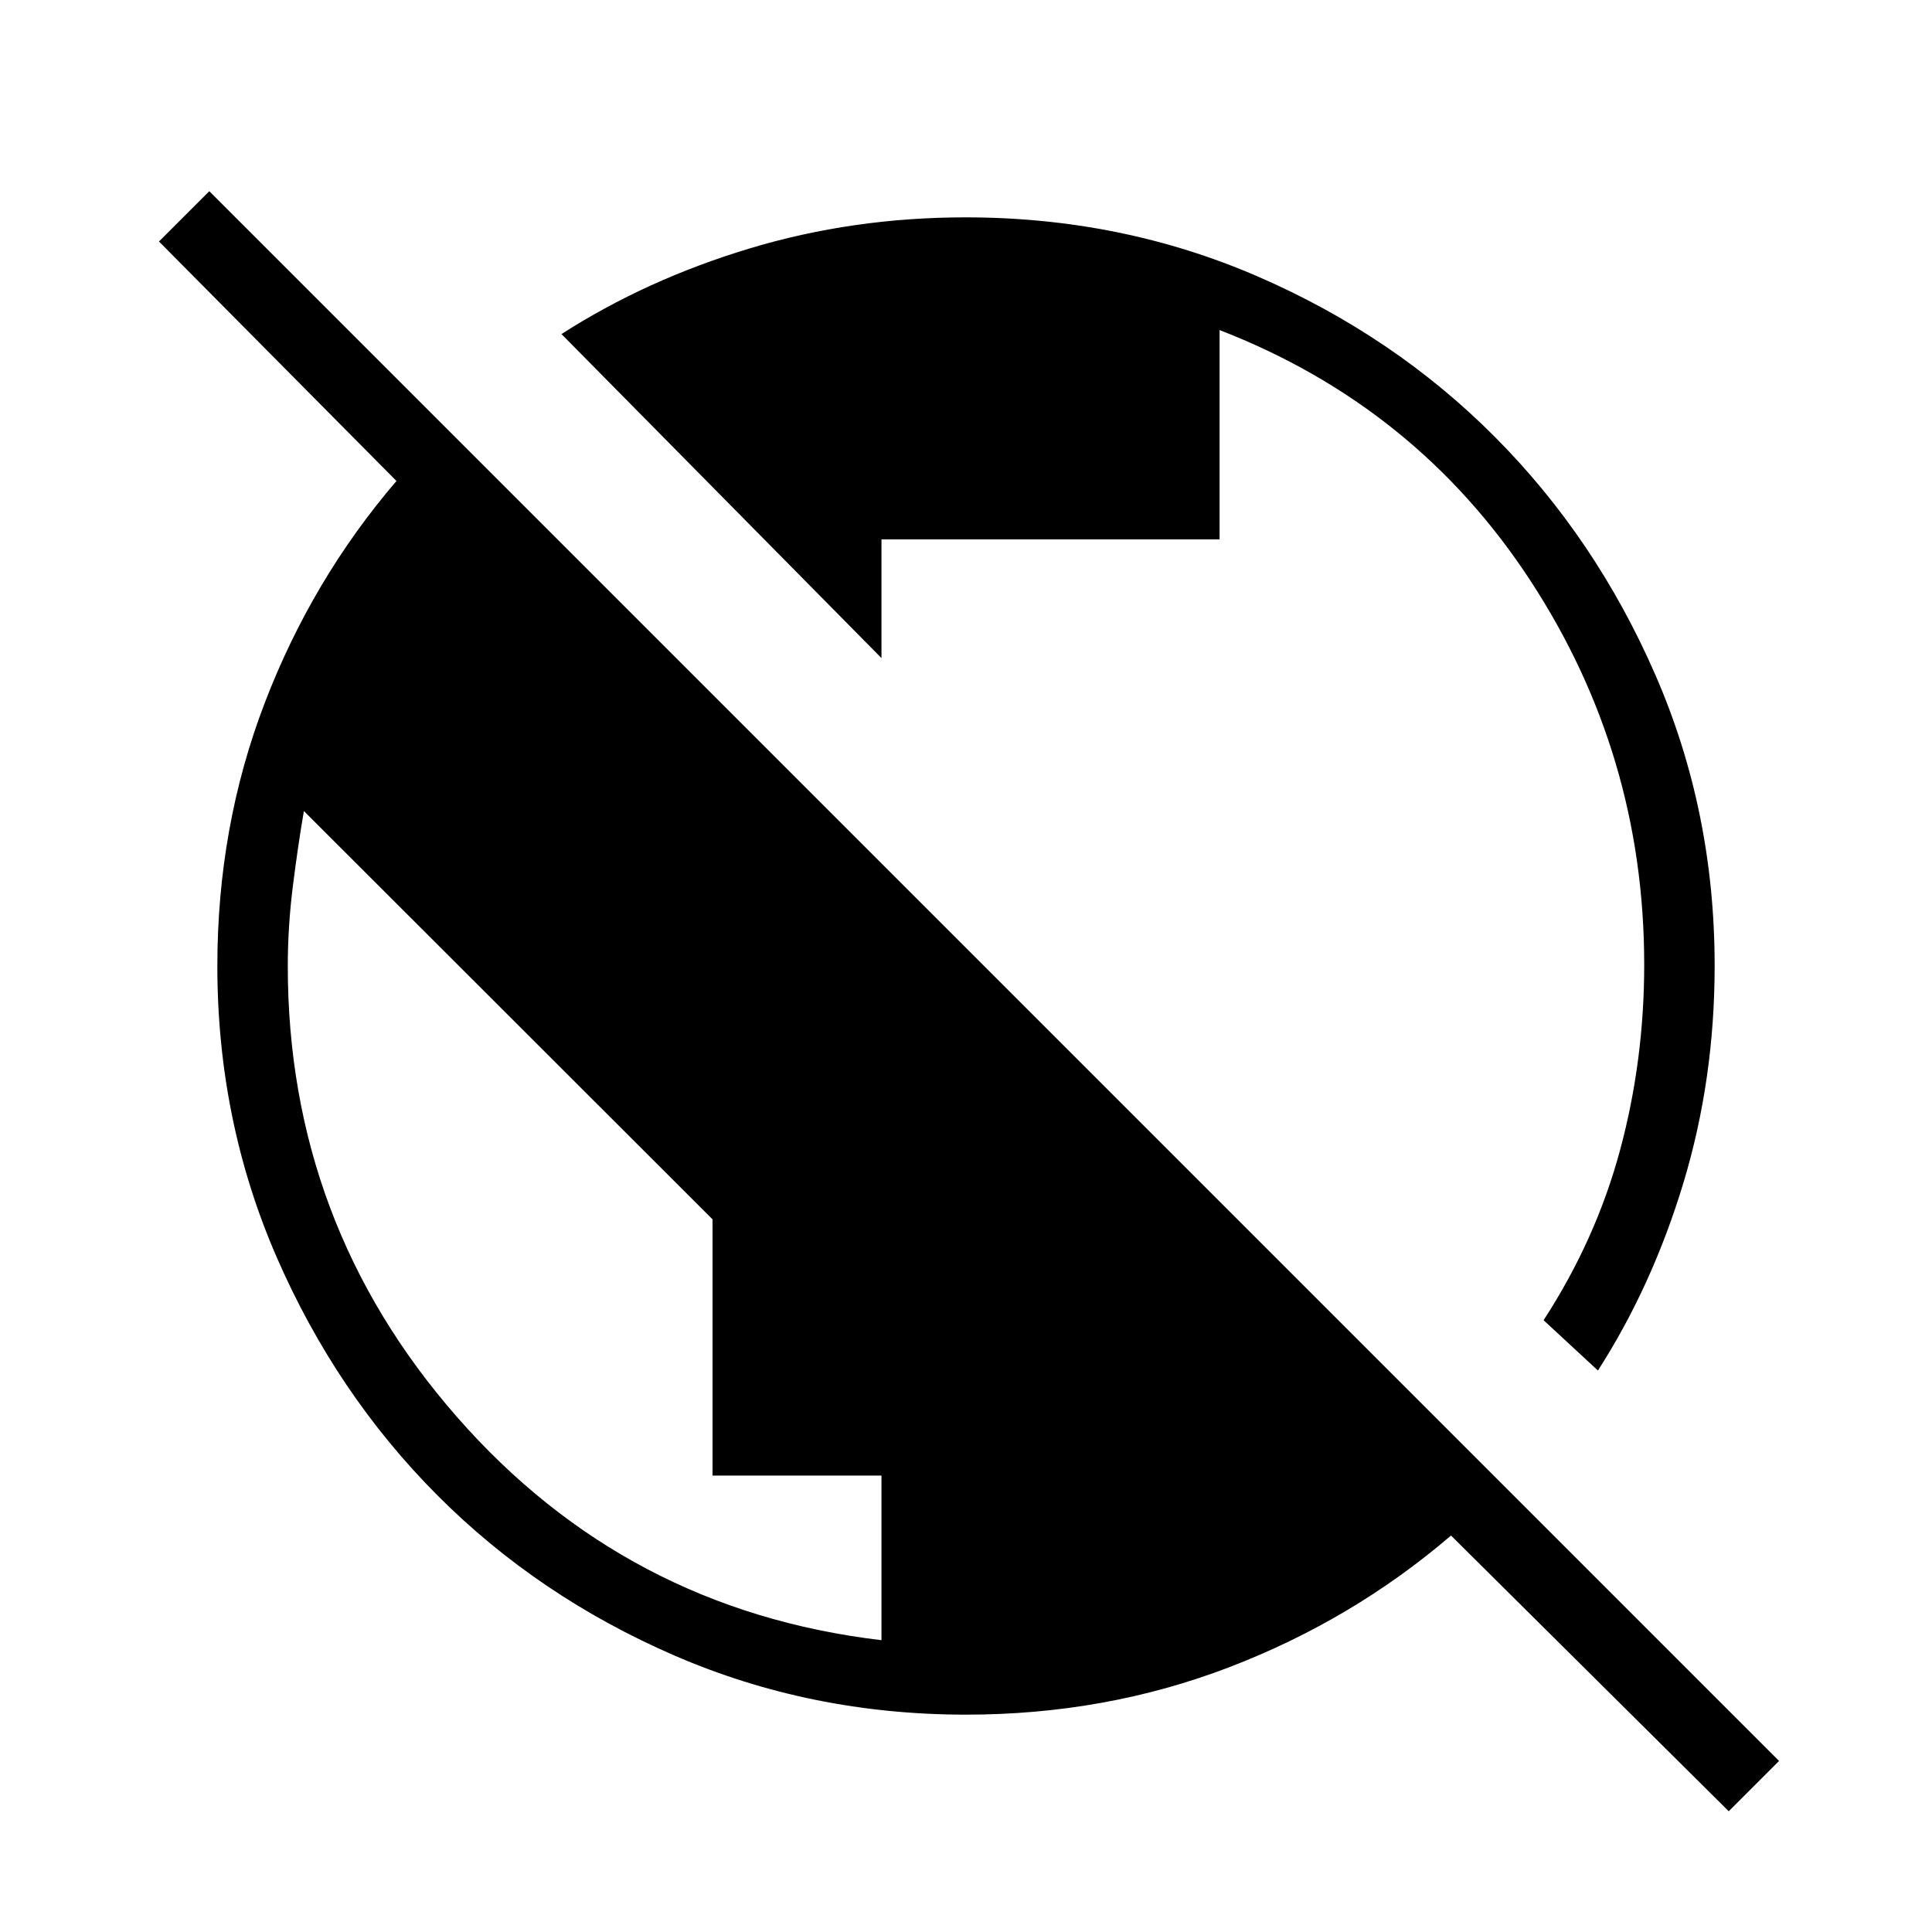 <svg xmlns="http://www.w3.org/2000/svg" height="48" viewBox="0 -960 960 960" width="48"><path d="M859-60 721-197q-49 42-110.39 65.5Q549.23-108 480-108q-77.08 0-144.88-29.38-67.79-29.39-117.94-79.76-50.15-50.37-79.67-118.11Q108-402.98 108-480q0-69.23 23.5-130.61Q155-672 197-721L79-840l25-25L884-85l-25 25Zm-421-85v-81.8h-83.94v-127.31L151-557q-3 17.5-5.5 37.5t-2.5 39.59Q143-352 227-256t211 111Zm356-134-27-25q26-40 38-84.51 12-44.5 12-92.17 0-104.32-56.59-190.87Q703.82-758.09 606-796v104H438v59L279-794q42-27 93.31-42.5t107.5-15.5q77.4 0 145.16 29.38 67.75 29.39 117.87 79.76 50.13 50.37 79.64 118.06Q852-557.11 852-480.15q0 56.52-15.5 107.83Q821-321 794-279Z"/></svg>
